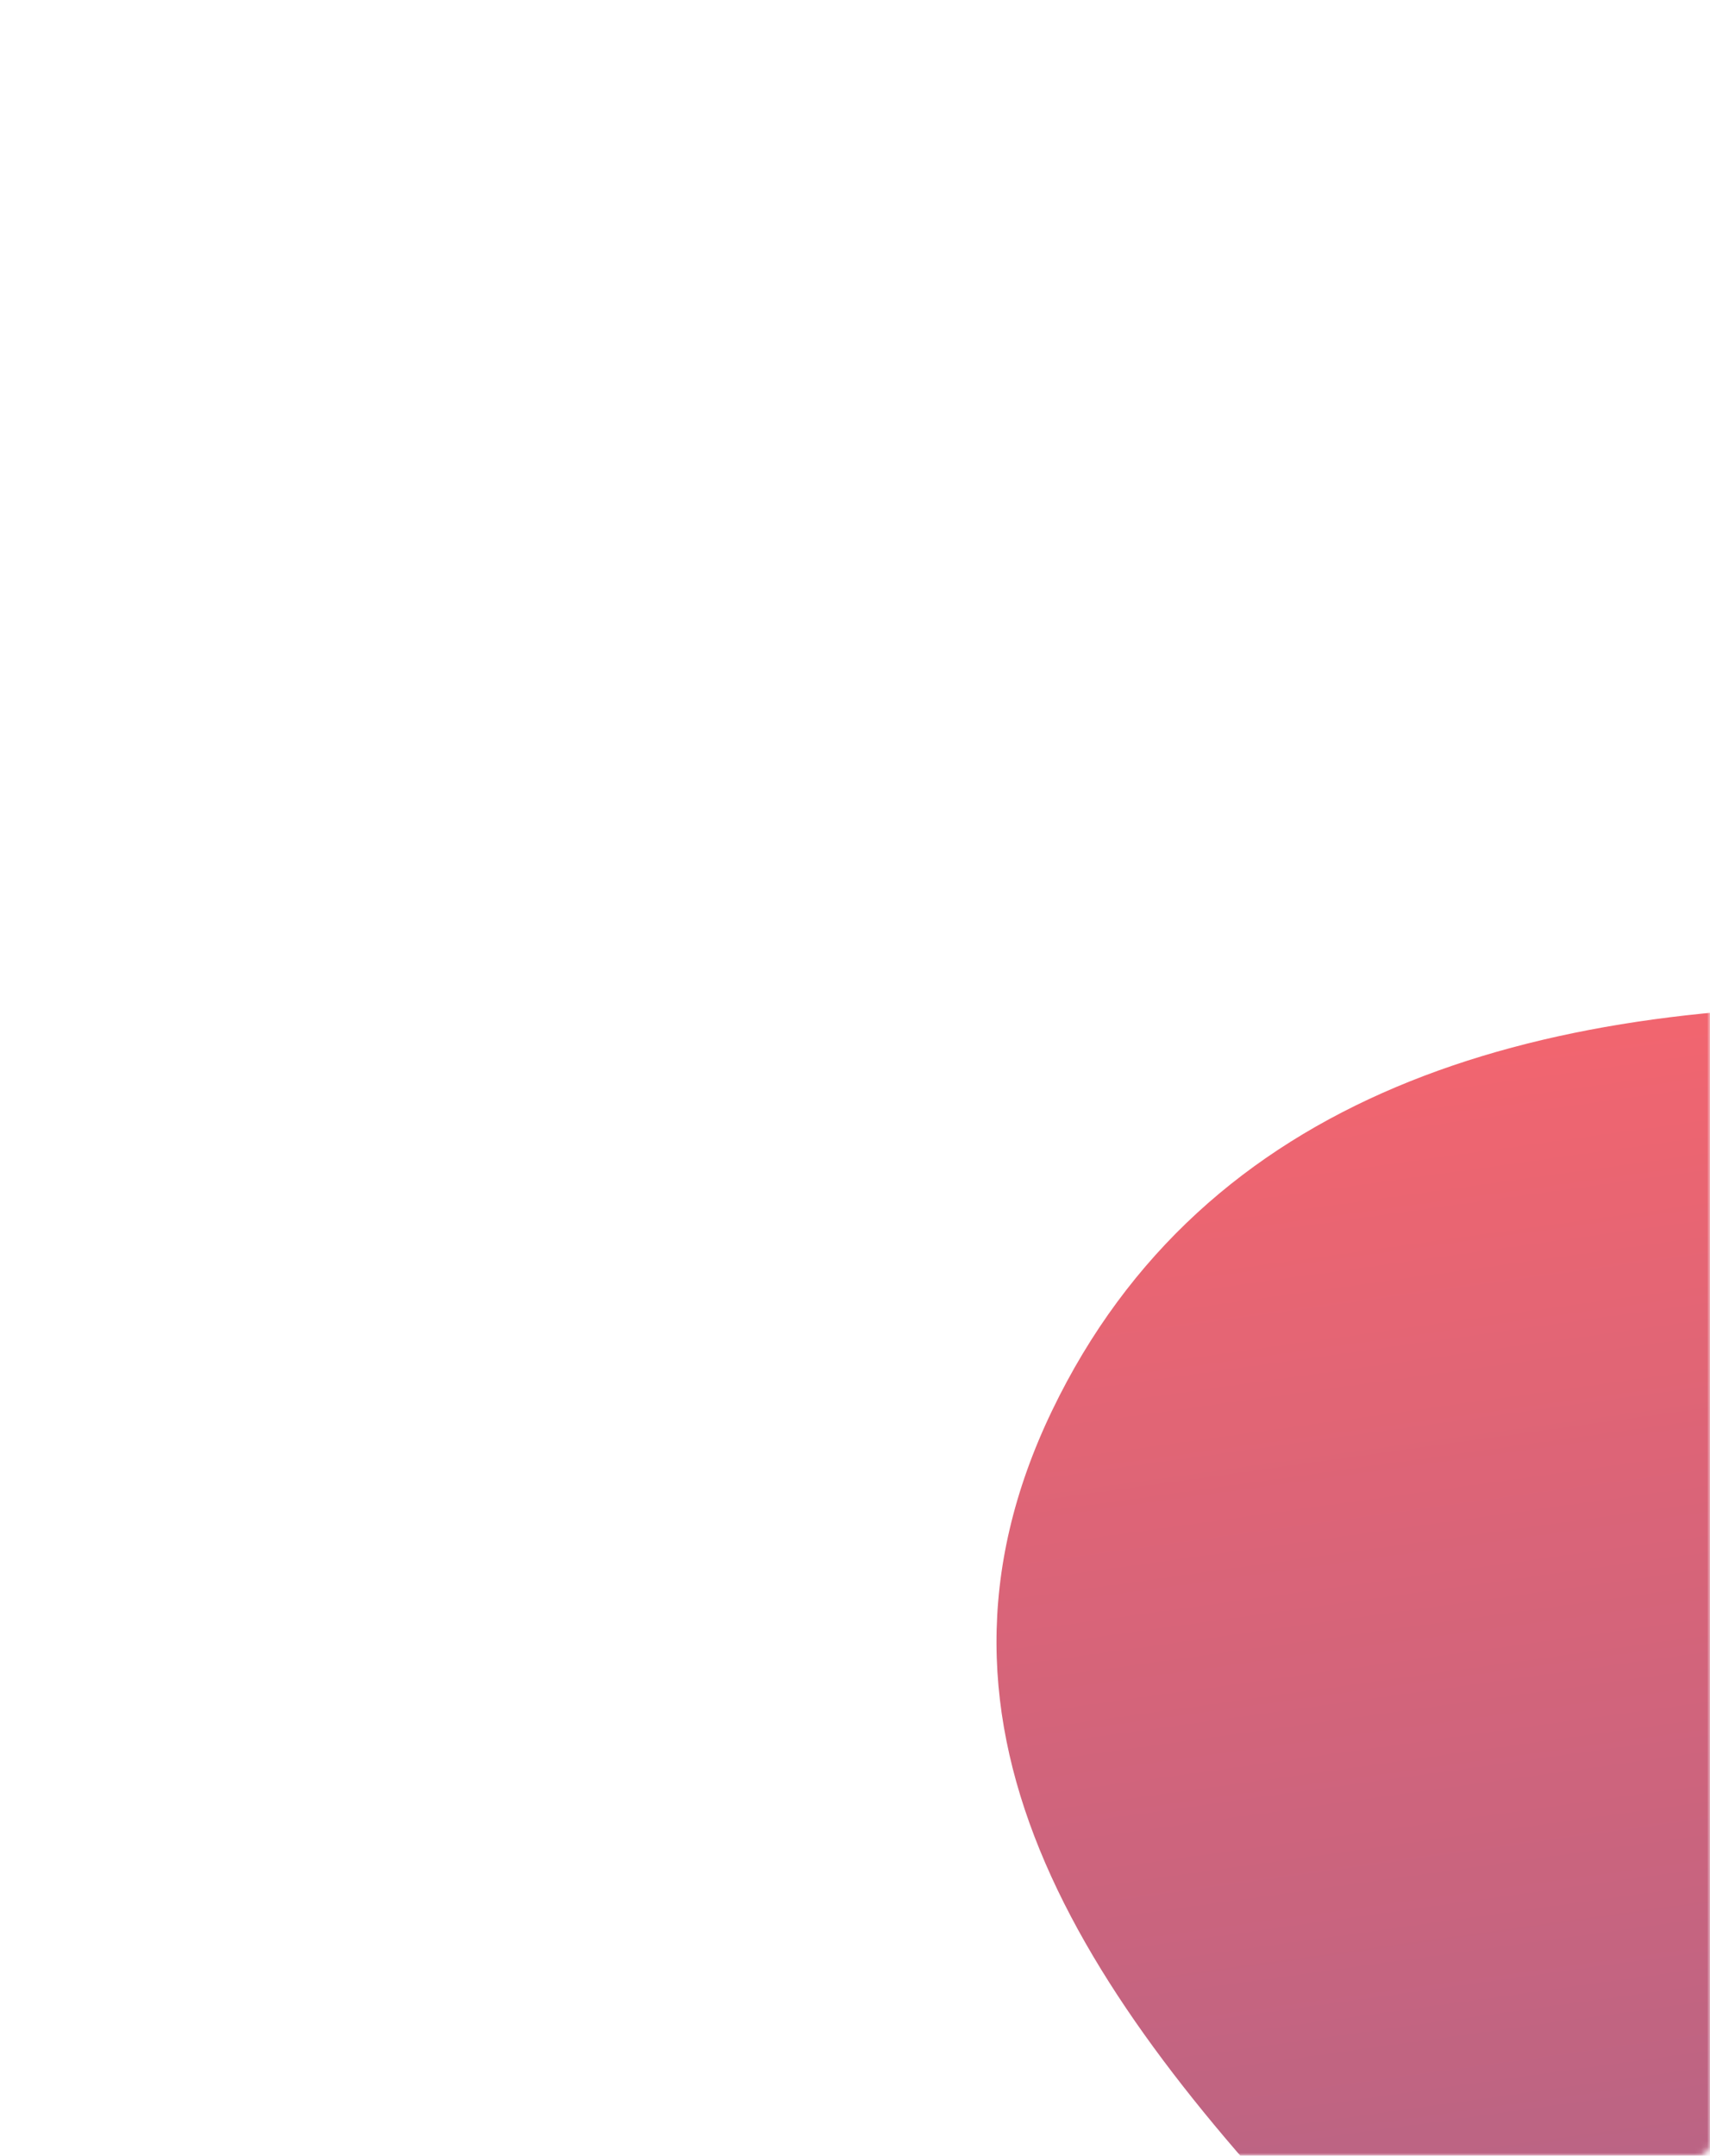 <svg width="292" height="368" viewBox="0 0 292 368" fill="none" xmlns="http://www.w3.org/2000/svg">
<mask id="mask0_195_100" style="mask-type:alpha" maskUnits="userSpaceOnUse" x="0" y="0" width="292" height="368">
<rect width="292" height="368" rx="2" fill="#FCFCFC"/>
</mask>
<g mask="url(#mask0_195_100)">
<g opacity="0.8" filter="url(#filter0_f_195_100)">
<path fill-rule="evenodd" clip-rule="evenodd" d="M520.048 205.53C589.739 222.945 694.183 152.25 752.822 193.772C841.048 256.244 1042.51 223.529 1028.9 330.809C1019.85 402.18 1214.98 514.16 1101.91 558.901C1042.64 582.354 693.052 494.686 628.106 572.667C536.478 633.881 549.568 838.573 440.267 824.642C336.931 811.471 402.383 633.663 359.894 538.481C310.144 427.035 126.75 350.778 179.645 240.812C231.695 132.603 403.599 176.431 520.048 205.53Z" fill="url(#paint0_linear_195_100)"/>
</g>
</g>
<defs>
<filter id="filter0_f_195_100" x="-99.838" y="-98.369" width="1507.1" height="1193.69" filterUnits="userSpaceOnUse" color-interpolation-filters="sRGB">
<feFlood flood-opacity="0" result="BackgroundImageFix"/>
<feBlend mode="normal" in="SourceGraphic" in2="BackgroundImageFix" result="shape"/>
<feGaussianBlur stdDeviation="135" result="effect1_foregroundBlur_195_100"/>
</filter>
<linearGradient id="paint0_linear_195_100" x1="517.302" y1="141.383" x2="609.328" y2="803.959" gradientUnits="userSpaceOnUse">
<stop stop-color="#EE3E4B"/>
<stop offset="1" stop-color="#0039A6"/>
</linearGradient>
</defs>
</svg>
